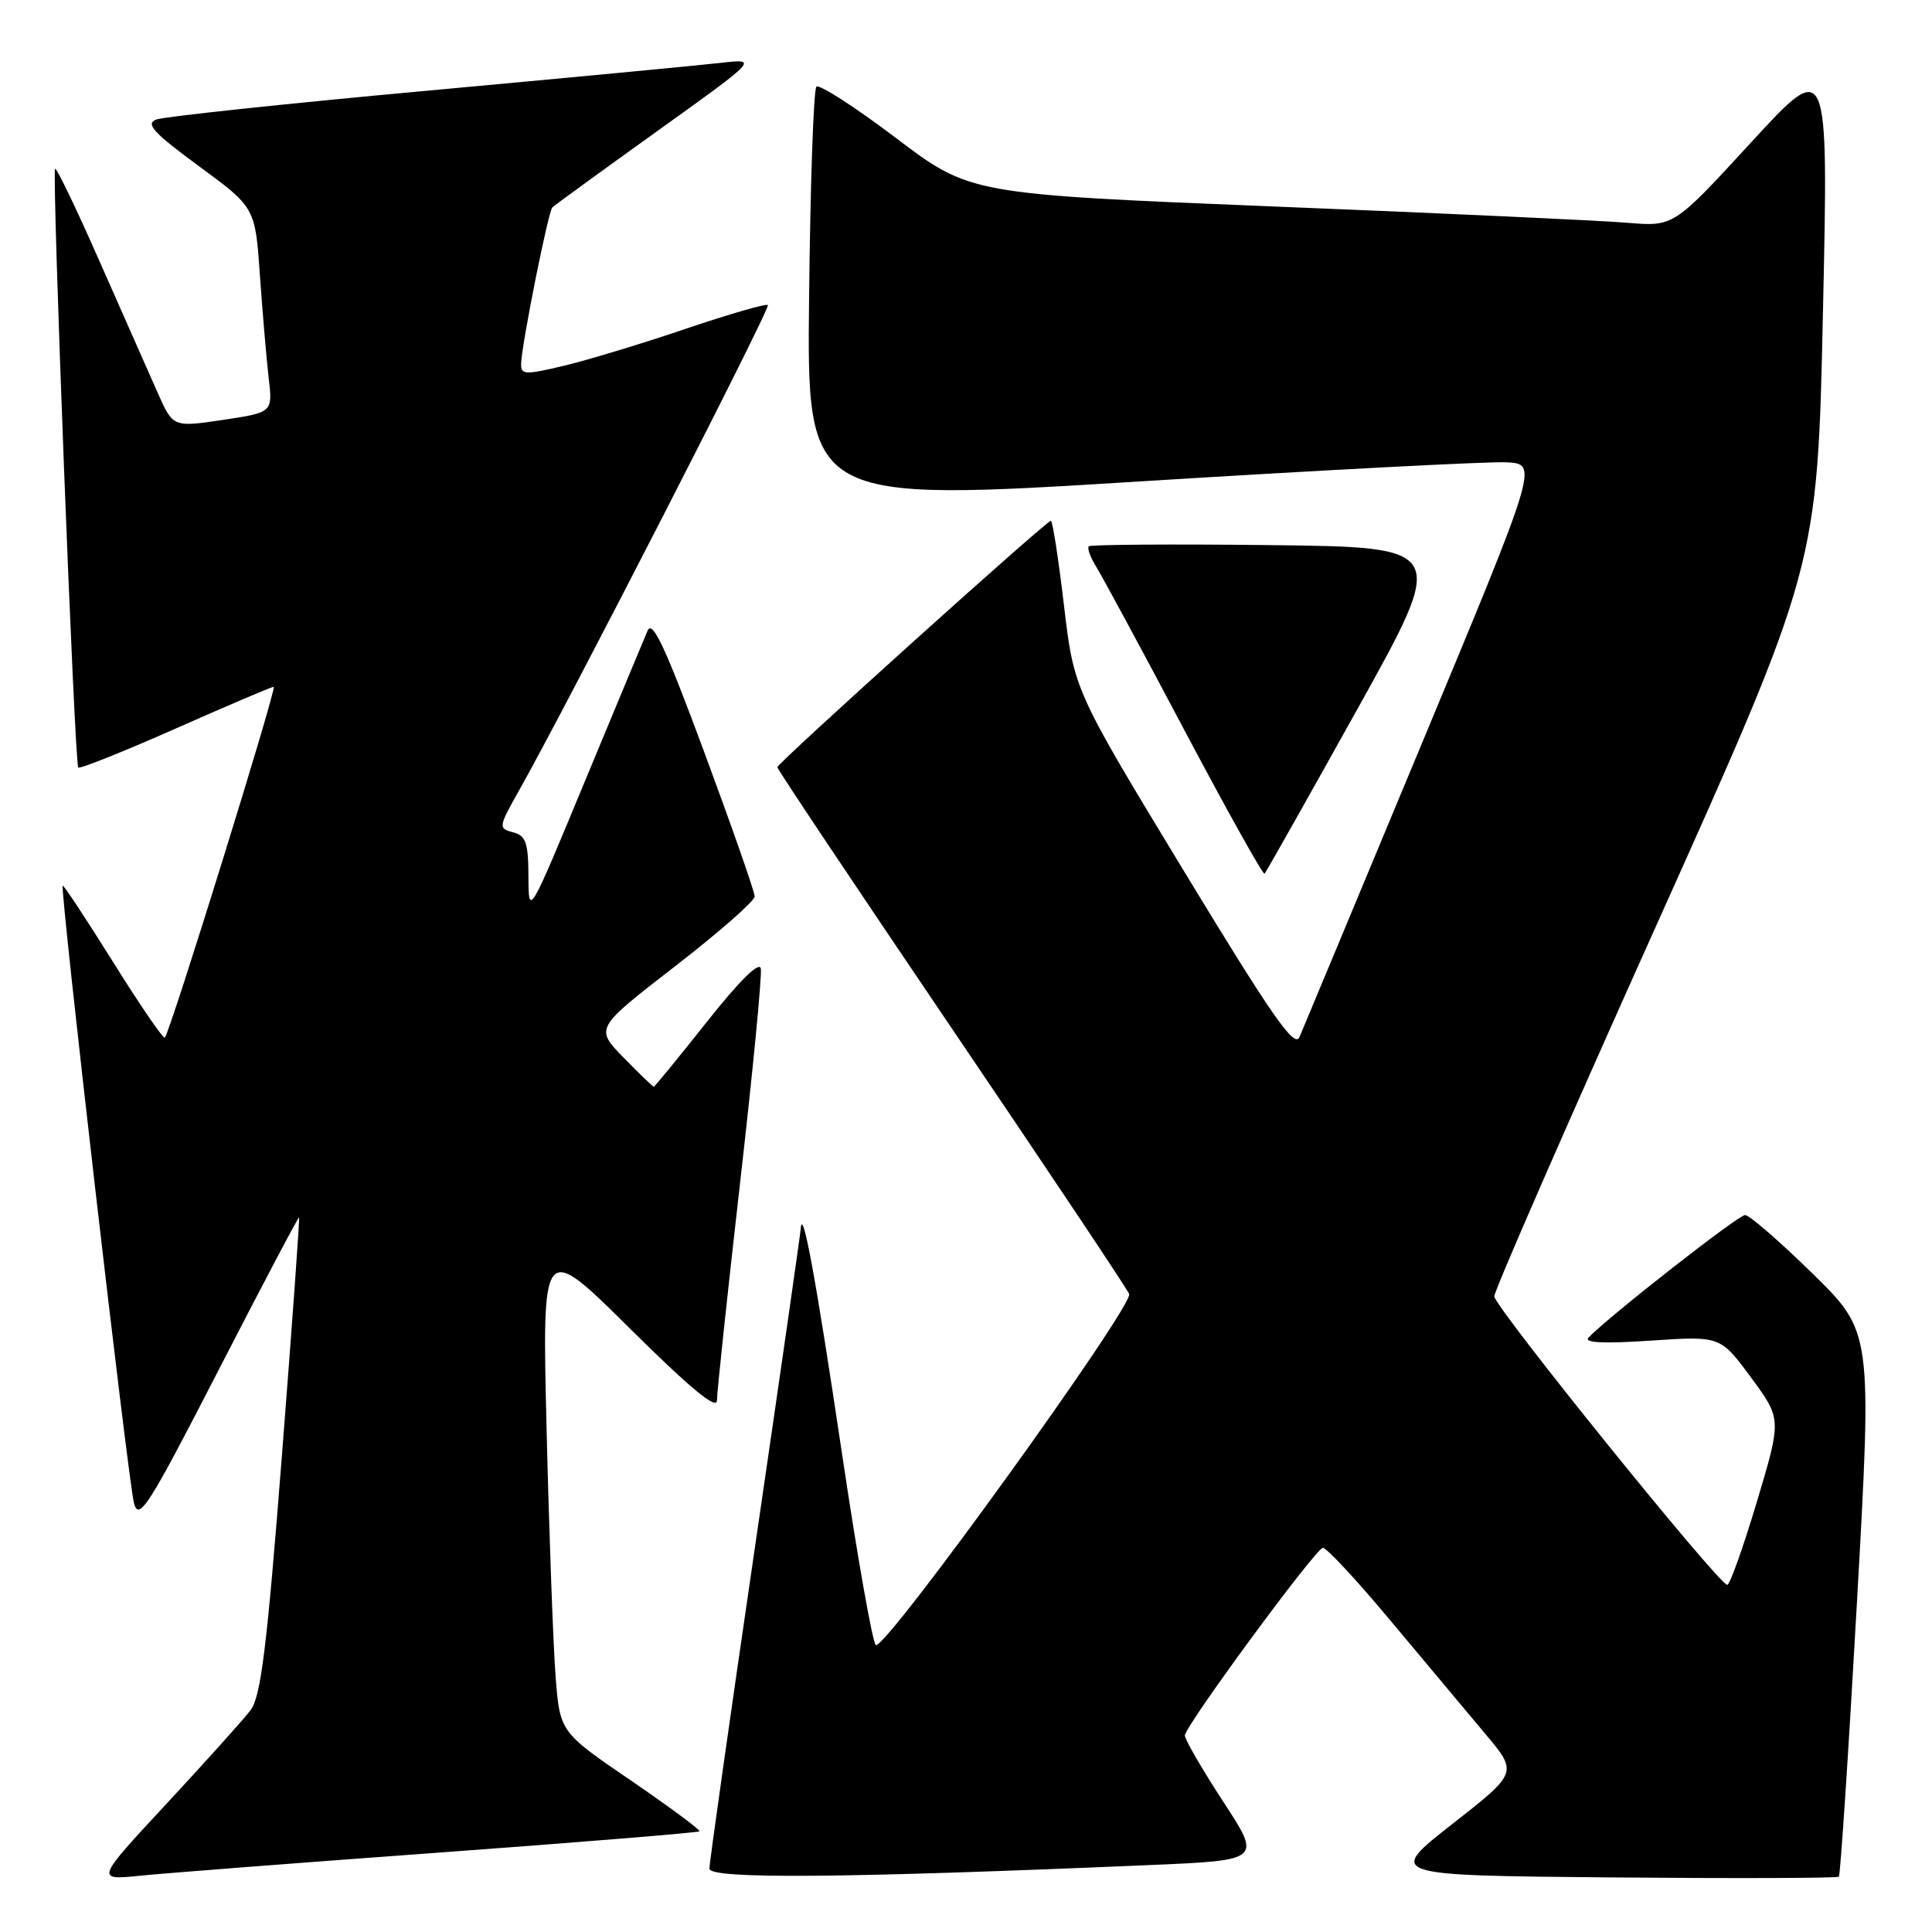 <?xml version="1.0" encoding="UTF-8" standalone="no"?>
<!DOCTYPE svg PUBLIC "-//W3C//DTD SVG 1.1//EN" "http://www.w3.org/Graphics/SVG/1.1/DTD/svg11.dtd" >
<svg xmlns="http://www.w3.org/2000/svg" xmlns:xlink="http://www.w3.org/1999/xlink" version="1.1" viewBox="0 0 256 256">
 <g >
 <path fill="currentColor"
d=" M 58.43 245.46 C 77.10 244.09 92.51 242.83 92.68 242.66 C 92.85 242.49 88.76 239.46 83.59 235.92 C 74.18 229.50 74.18 229.50 73.61 222.00 C 73.30 217.88 72.76 203.25 72.43 189.50 C 71.82 164.50 71.82 164.50 83.41 175.98 C 91.50 184.00 95.00 186.89 95.00 185.55 C 95.00 184.50 96.38 171.54 98.06 156.77 C 99.75 141.99 100.99 129.19 100.81 128.33 C 100.62 127.35 97.95 129.98 93.68 135.38 C 89.92 140.12 86.75 144.00 86.63 144.00 C 86.51 144.00 84.70 142.26 82.62 140.13 C 78.84 136.25 78.84 136.25 89.42 128.06 C 95.24 123.56 100.00 119.38 100.00 118.78 C 100.00 118.18 96.99 109.58 93.32 99.67 C 88.18 85.80 86.45 82.08 85.81 83.57 C 85.35 84.63 81.62 93.60 77.51 103.50 C 70.05 121.50 70.05 121.50 70.02 116.16 C 70.00 111.64 69.69 110.73 67.97 110.28 C 66.01 109.77 66.04 109.59 68.85 104.61 C 75.15 93.44 102.14 40.80 101.75 40.42 C 101.53 40.20 96.66 41.61 90.92 43.55 C 85.19 45.50 77.91 47.70 74.75 48.46 C 69.51 49.70 69.00 49.68 69.05 48.16 C 69.14 45.55 72.64 28.03 73.19 27.48 C 73.46 27.21 79.72 22.66 87.09 17.37 C 100.50 7.76 100.50 7.76 95.50 8.33 C 92.75 8.65 75.20 10.31 56.50 12.03 C 37.80 13.74 21.69 15.46 20.70 15.84 C 19.24 16.40 20.32 17.58 26.35 22.01 C 33.82 27.50 33.82 27.50 34.44 36.50 C 34.79 41.45 35.31 47.56 35.60 50.07 C 36.14 54.65 36.14 54.65 29.53 55.64 C 22.93 56.62 22.93 56.62 20.90 52.06 C 19.78 49.55 16.34 41.77 13.25 34.76 C 10.17 27.76 7.49 22.18 7.30 22.37 C 6.85 22.82 9.88 101.21 10.37 101.70 C 10.58 101.91 16.39 99.59 23.27 96.54 C 30.16 93.49 36.01 91.00 36.27 91.00 C 36.75 91.00 22.54 136.80 21.84 137.49 C 21.64 137.69 18.56 133.20 15.00 127.50 C 11.44 121.80 8.43 117.24 8.31 117.36 C 7.92 117.75 17.00 196.44 17.76 199.20 C 18.42 201.59 19.67 199.62 28.98 181.51 C 34.74 170.30 39.54 161.21 39.63 161.31 C 39.73 161.42 38.70 175.65 37.35 192.94 C 35.37 218.30 34.57 224.80 33.20 226.61 C 32.26 227.84 27.26 233.41 22.08 238.99 C 12.65 249.14 12.65 249.14 18.58 248.54 C 21.83 248.21 39.77 246.82 58.43 245.46 Z  M 152.33 247.13 C 167.17 246.50 167.17 246.50 162.08 238.72 C 159.29 234.44 157.00 230.50 157.00 229.96 C 157.00 228.73 174.22 205.31 175.28 205.10 C 175.71 205.01 179.74 209.34 184.23 214.72 C 188.72 220.10 194.36 226.83 196.76 229.69 C 201.14 234.88 201.14 234.88 192.44 241.69 C 183.75 248.50 183.75 248.50 213.52 248.77 C 229.90 248.91 243.47 248.87 243.66 248.67 C 243.86 248.47 244.94 232.15 246.05 212.40 C 248.07 176.50 248.07 176.50 240.17 168.75 C 235.82 164.49 231.80 161.00 231.23 161.00 C 230.33 161.00 213.28 174.34 210.50 177.22 C 209.81 177.93 212.37 178.06 218.73 177.64 C 227.96 177.02 227.96 177.02 232.02 182.53 C 236.08 188.03 236.08 188.03 232.79 199.01 C 230.98 205.05 229.22 209.99 228.87 210.00 C 227.76 210.00 198.00 173.15 198.00 171.77 C 198.00 171.03 207.63 148.98 219.41 122.76 C 240.82 75.09 240.82 75.09 241.55 41.40 C 242.29 7.70 242.29 7.70 232.03 18.87 C 221.78 30.03 221.78 30.03 215.64 29.52 C 212.26 29.23 191.29 28.26 169.03 27.37 C 128.55 25.73 128.55 25.73 118.70 18.27 C 113.28 14.17 108.55 11.12 108.18 11.49 C 107.80 11.86 107.37 24.40 107.21 39.35 C 106.91 66.54 106.91 66.54 151.21 63.78 C 175.57 62.27 197.37 61.13 199.66 61.26 C 203.81 61.50 203.81 61.50 188.41 98.50 C 179.94 118.85 172.64 136.36 172.19 137.41 C 171.53 138.95 168.57 134.69 156.84 115.36 C 142.31 91.41 142.31 91.41 140.98 80.20 C 140.25 74.04 139.47 69.00 139.25 69.00 C 138.65 69.00 103.00 101.12 103.00 101.66 C 103.00 101.93 113.39 117.47 126.08 136.21 C 138.78 154.95 149.37 170.81 149.62 171.46 C 150.22 173.02 117.80 218.00 116.07 218.00 C 115.68 218.00 113.66 206.64 111.59 192.75 C 108.08 169.20 106.31 159.58 106.09 162.88 C 106.04 163.64 103.30 182.71 100.00 205.25 C 96.70 227.79 94.00 246.85 94.00 247.60 C 94.00 249.01 111.67 248.87 152.33 247.13 Z  M 179.86 93.96 C 191.81 72.50 191.81 72.50 168.26 72.23 C 155.30 72.08 144.51 72.16 144.27 72.39 C 144.03 72.63 144.49 73.88 145.29 75.16 C 146.09 76.45 151.35 86.19 156.97 96.81 C 162.60 107.44 167.37 115.97 167.56 115.77 C 167.75 115.58 173.29 105.76 179.86 93.96 Z "/>
</g>
</svg>
